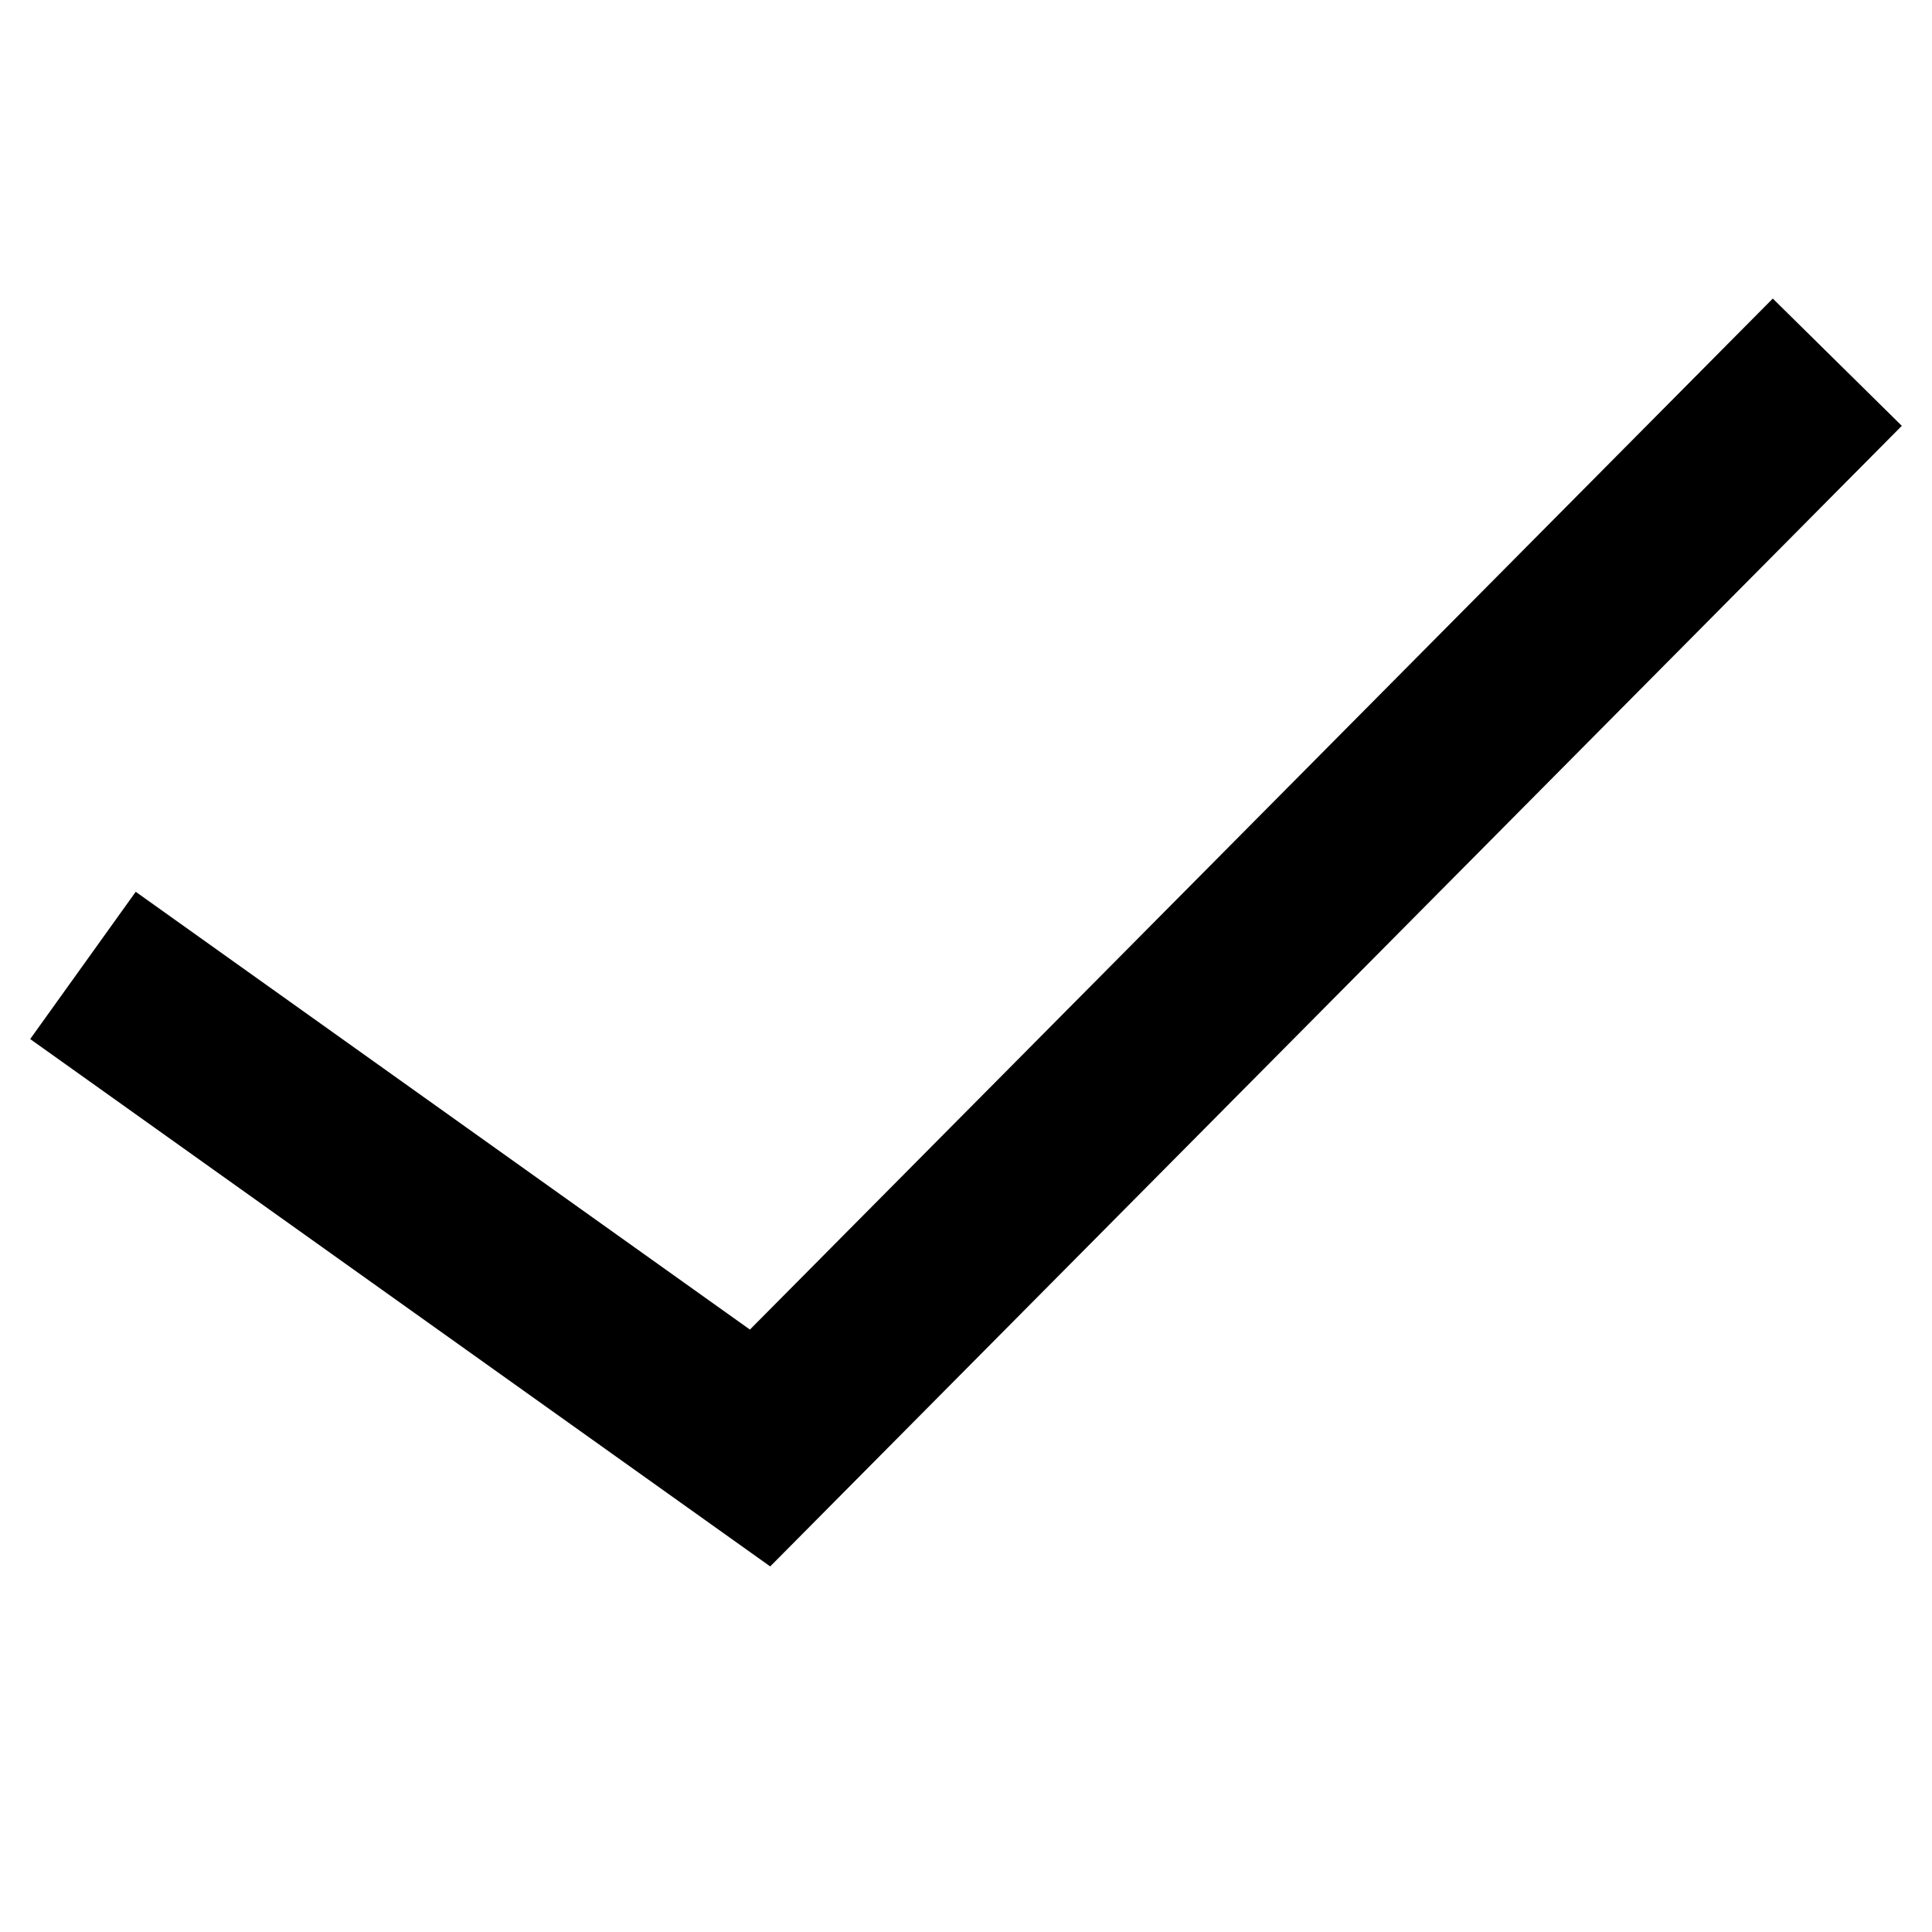 <svg width="32" height="32" viewBox="0 0 32 32" fill="none" xmlns="http://www.w3.org/2000/svg">
<path fill-rule="evenodd" clip-rule="evenodd" d="M31.5 7.053L12.757 25.945L0.5 17.21L2.248 14.771L12.421 22.022L29.363 4.945L31.5 7.053Z" fill="black"/>
</svg>
